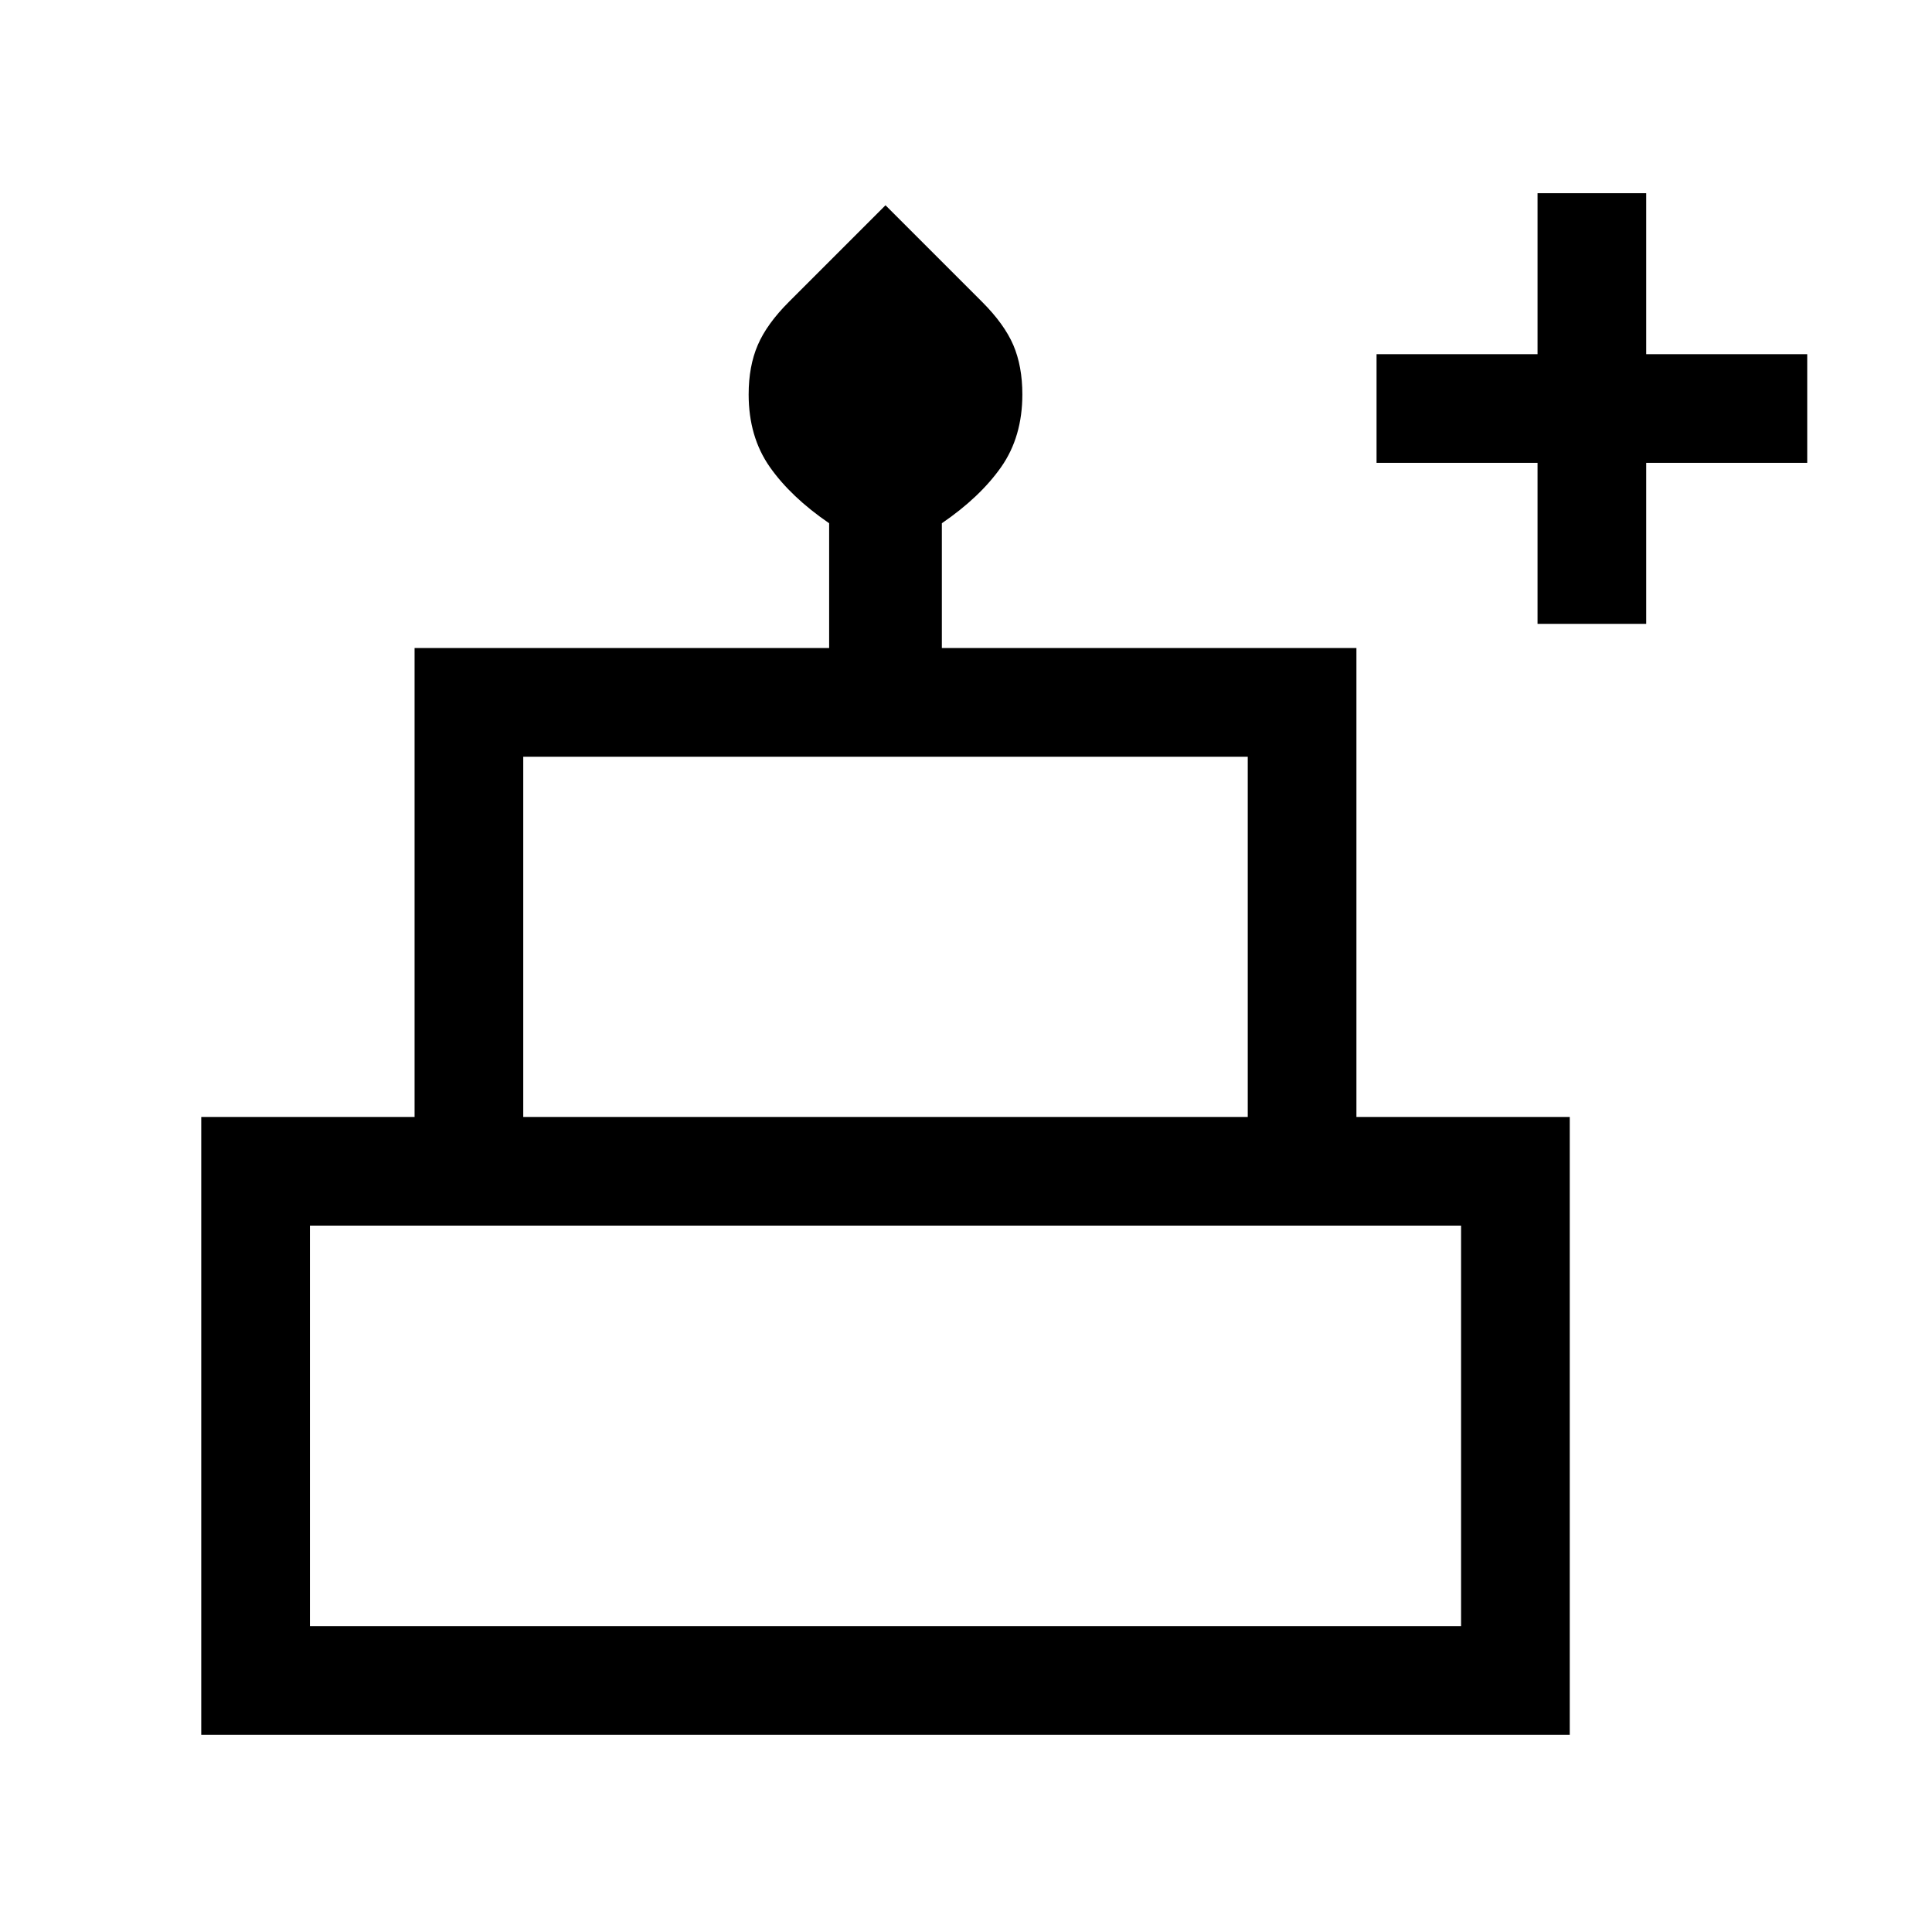 <svg xmlns="http://www.w3.org/2000/svg" height="24" width="24"><path d="M2.5 21.55v-7.675h2.65V8.05h5.15V6.5q-.475-.325-.738-.7-.262-.375-.262-.9 0-.35.113-.613.112-.262.387-.537l1.2-1.2 1.2 1.2q.275.275.388.537.112.263.112.613 0 .525-.262.9-.263.375-.738.7v1.55h5.15v5.825h2.65v7.675Zm4-7.675h9V9.4h-9ZM3.85 20.2h14.3v-4.975H3.85Zm2.65-6.325h9ZM3.85 20.2h14.3Zm13-6.325H5.15h11.7ZM19.1 7.75v-2h-2V4.4h2v-2h1.35v2h2v1.35h-2v2Z"/></svg>